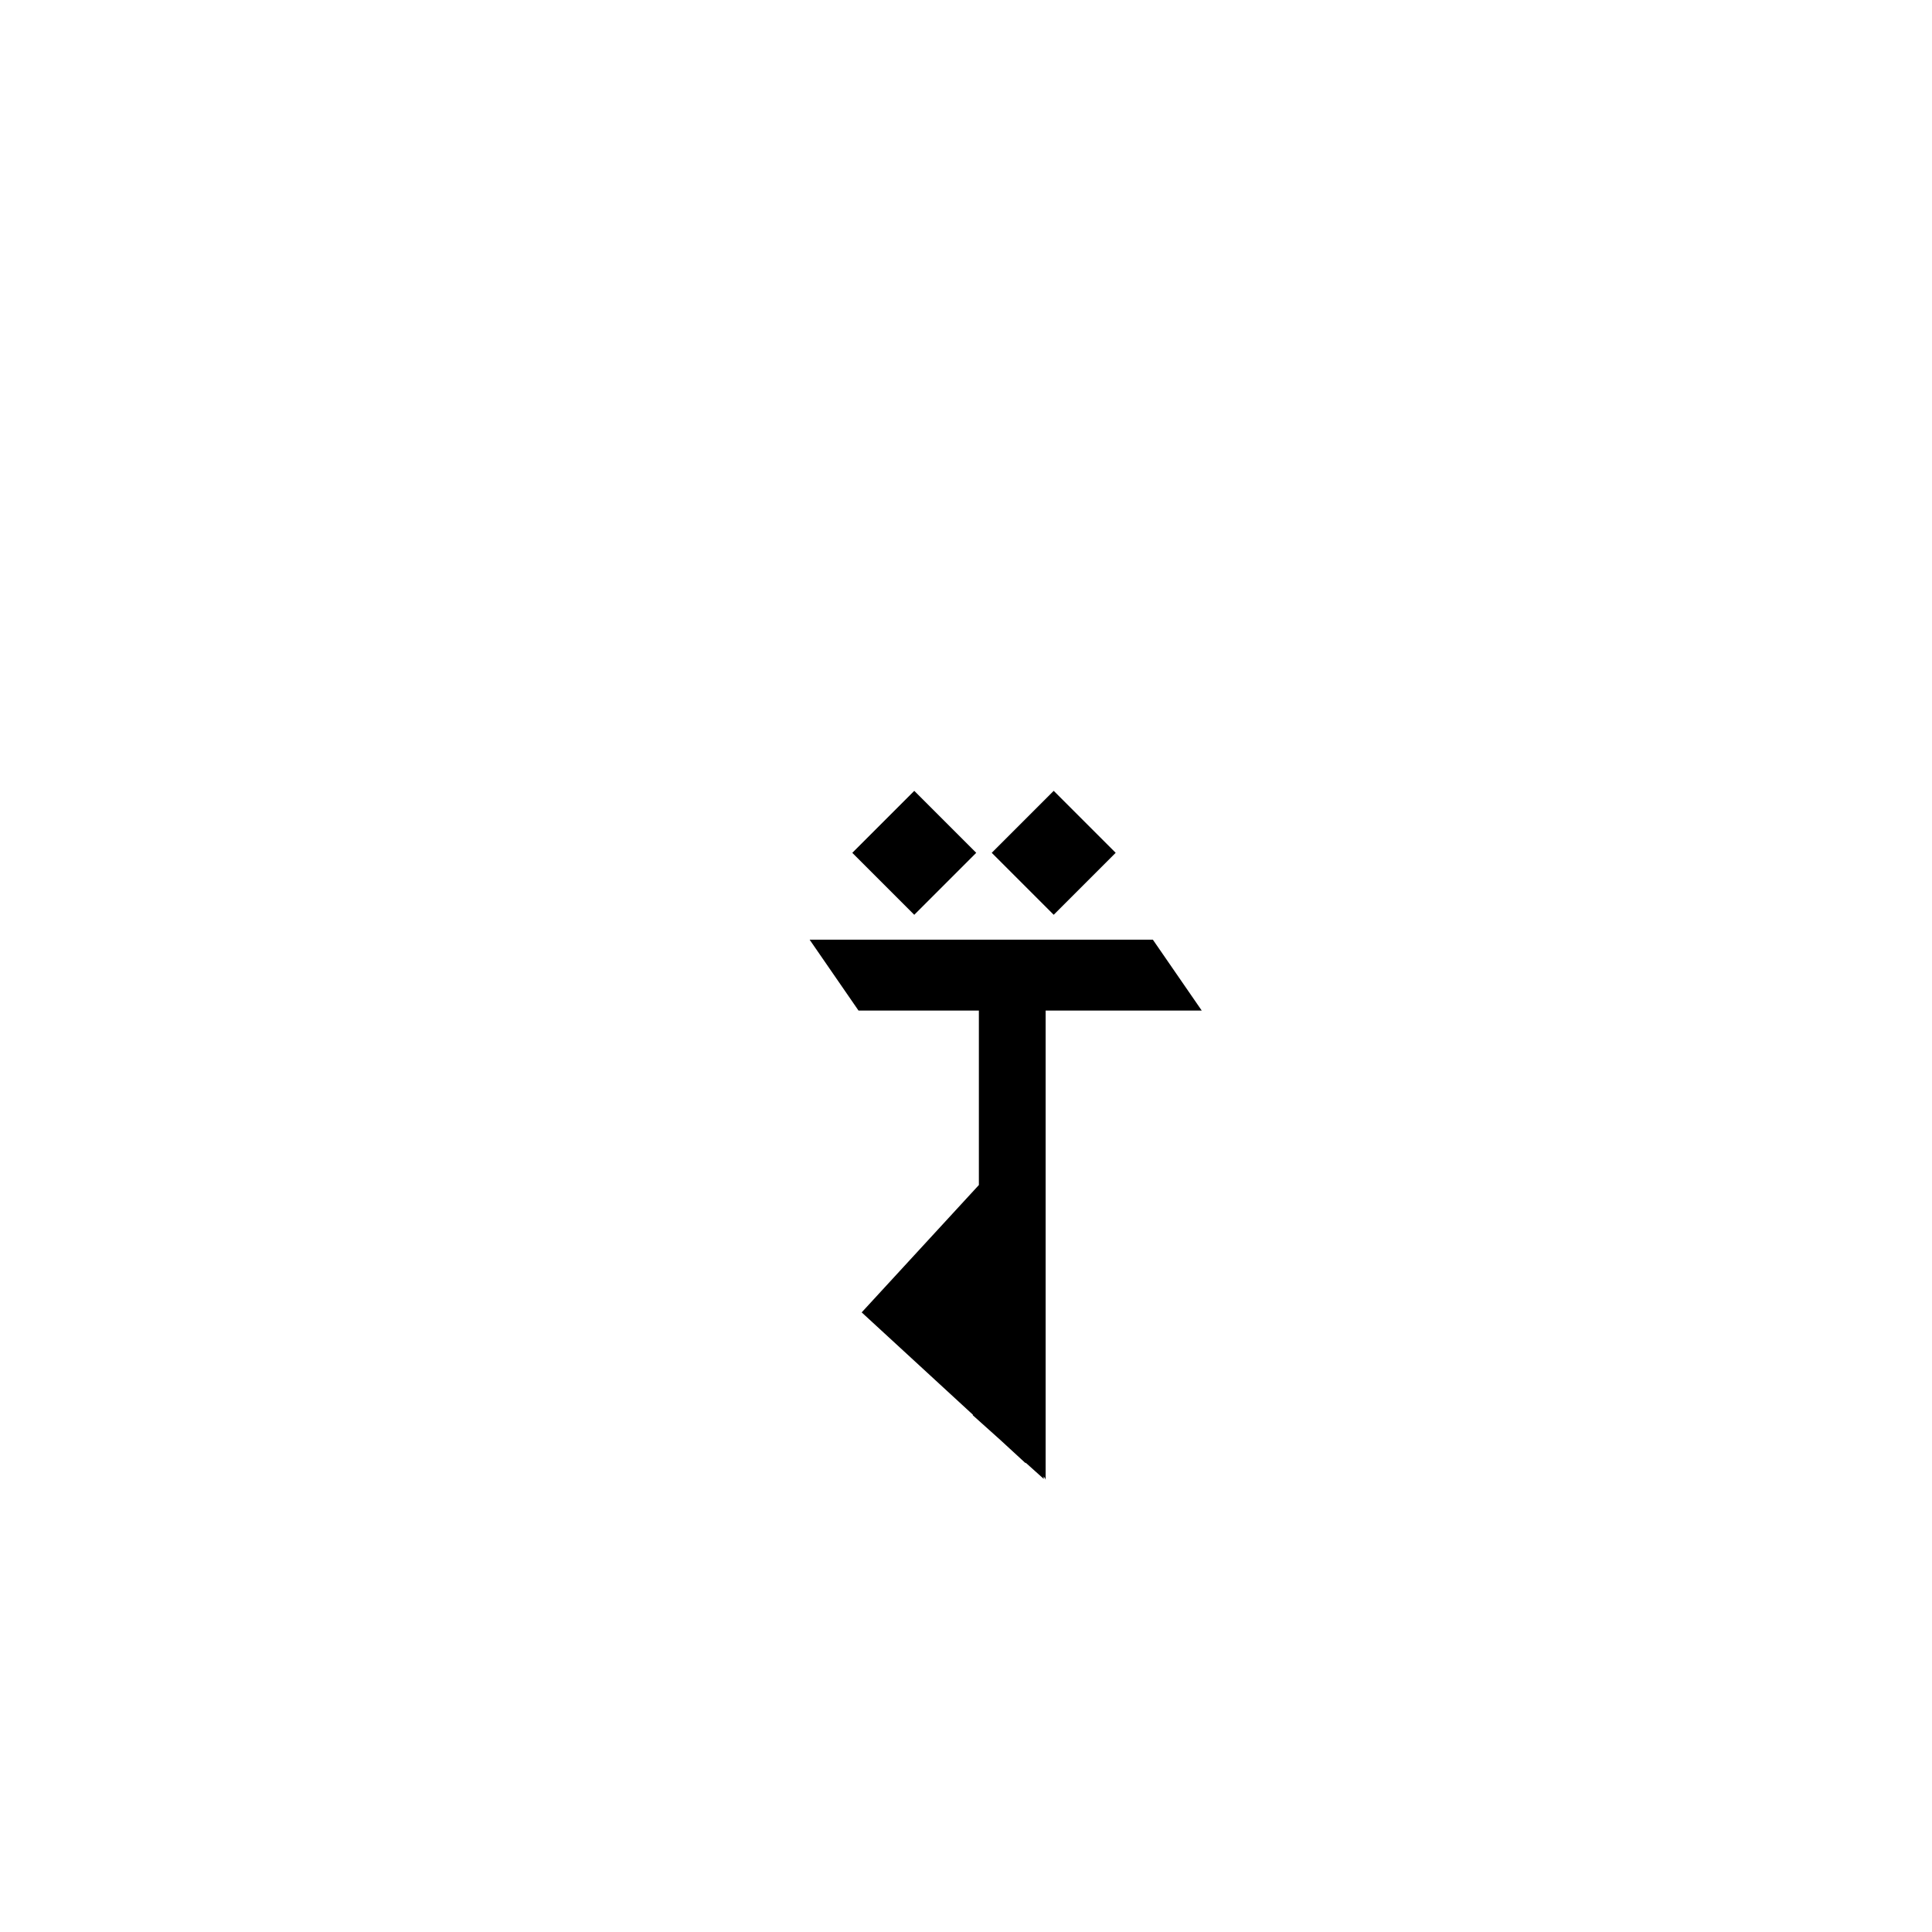 <?xml version="1.0" encoding="utf-8"?>
<!-- Generator: Adobe Illustrator 17.0.0, SVG Export Plug-In . SVG Version: 6.00 Build 0)  -->
<!DOCTYPE svg PUBLIC "-//W3C//DTD SVG 1.1//EN" "http://www.w3.org/Graphics/SVG/1.1/DTD/svg11.dtd">
<svg version="1.1" id="Layer_1" xmlns="http://www.w3.org/2000/svg" xmlns:xlink="http://www.w3.org/1999/xlink" x="0px" y="0px"
	 width="216px" height="216px" viewBox="0 0 216 216" enable-background="new 0 0 216 216" xml:space="preserve">
<g>
	<g>
		<g>
			<path d="M128.892,105.058H90.517l5.467,7.927h13.455c0,6.5,0,13.001,0,19.502l-13.102,14.239l12.426,11.433
				c0.001,0.025,0,0.049,0.001,0.074l3.099,2.779l2.801,2.577l-0.001-0.067l2.026,1.817v-0.276c0.131,0.17,0.214,0.315,0.214,0.412
				c0-2.538,0-5.076,0-7.614c0-14.959,0-29.918,0-44.876h17.455L128.892,105.058z"/>
		</g>
	</g>
	<g>
		<g>
			<rect x="97.316" y="90.468" transform="matrix(0.707 0.707 -0.707 0.707 97.374 -44.345)" width="9.8" height="9.8"/>
		</g>
	</g>
	<g>
		<g>
			<rect x="112.907" y="90.468" transform="matrix(0.707 0.707 -0.707 0.707 101.941 -55.37)" width="9.8" height="9.8"/>
		</g>
	</g>
</g>
</svg>
